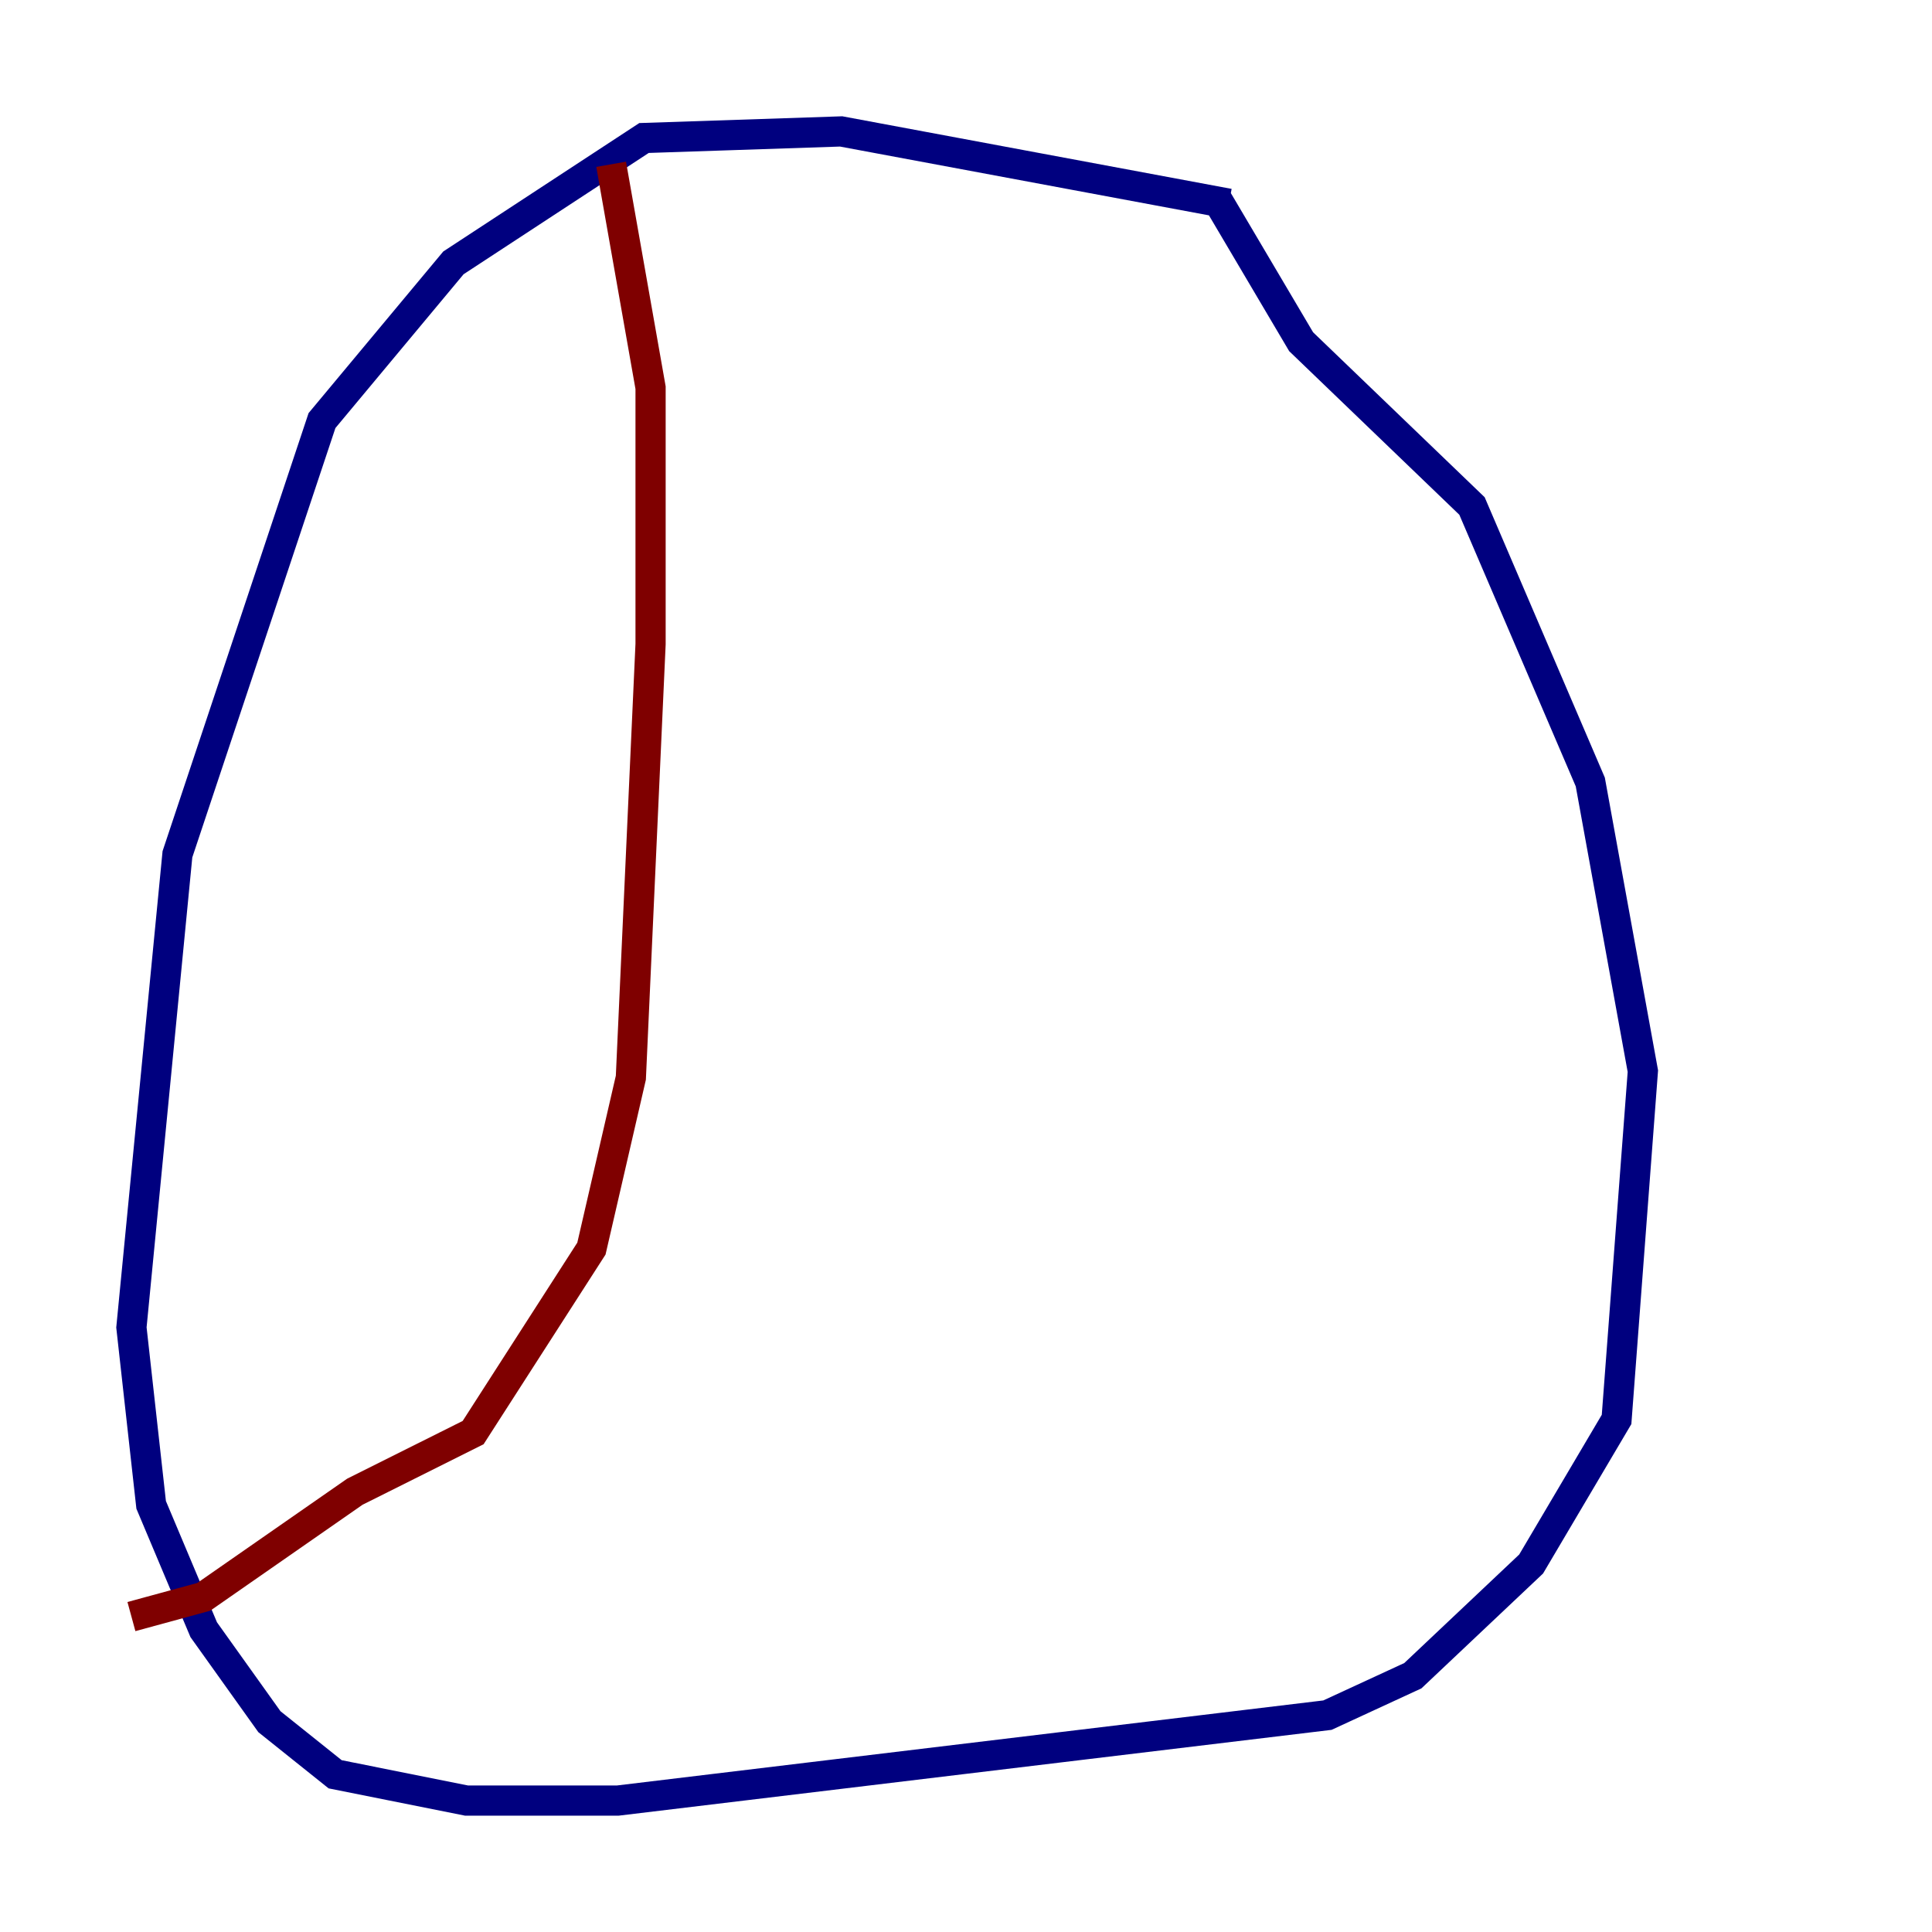 <?xml version="1.0" encoding="utf-8" ?>
<svg baseProfile="tiny" height="128" version="1.2" viewBox="0,0,128,128" width="128" xmlns="http://www.w3.org/2000/svg" xmlns:ev="http://www.w3.org/2001/xml-events" xmlns:xlink="http://www.w3.org/1999/xlink"><defs /><polyline fill="none" points="81.415,13.497 55.728,8.707 42.667,9.143 30.041,17.415 21.333,27.864 11.755,56.599 8.707,87.946 10.014,99.701 13.497,107.973 17.85,114.068 22.204,117.551 30.912,119.293 40.925,119.293 87.946,113.633 93.605,111.02 101.442,103.619 107.102,94.041 108.844,70.966 105.361,51.809 97.524,33.524 86.204,22.64 80.544,13.061" stroke="#00007f" stroke-width="2" /><polyline fill="none" points="40.49,10.884 43.102,25.687 43.102,42.667 41.796,71.401 39.184,82.721 31.347,94.912 23.51,98.83 13.497,105.796 8.707,107.102" stroke="#7f0000" stroke-width="2" /></svg>
